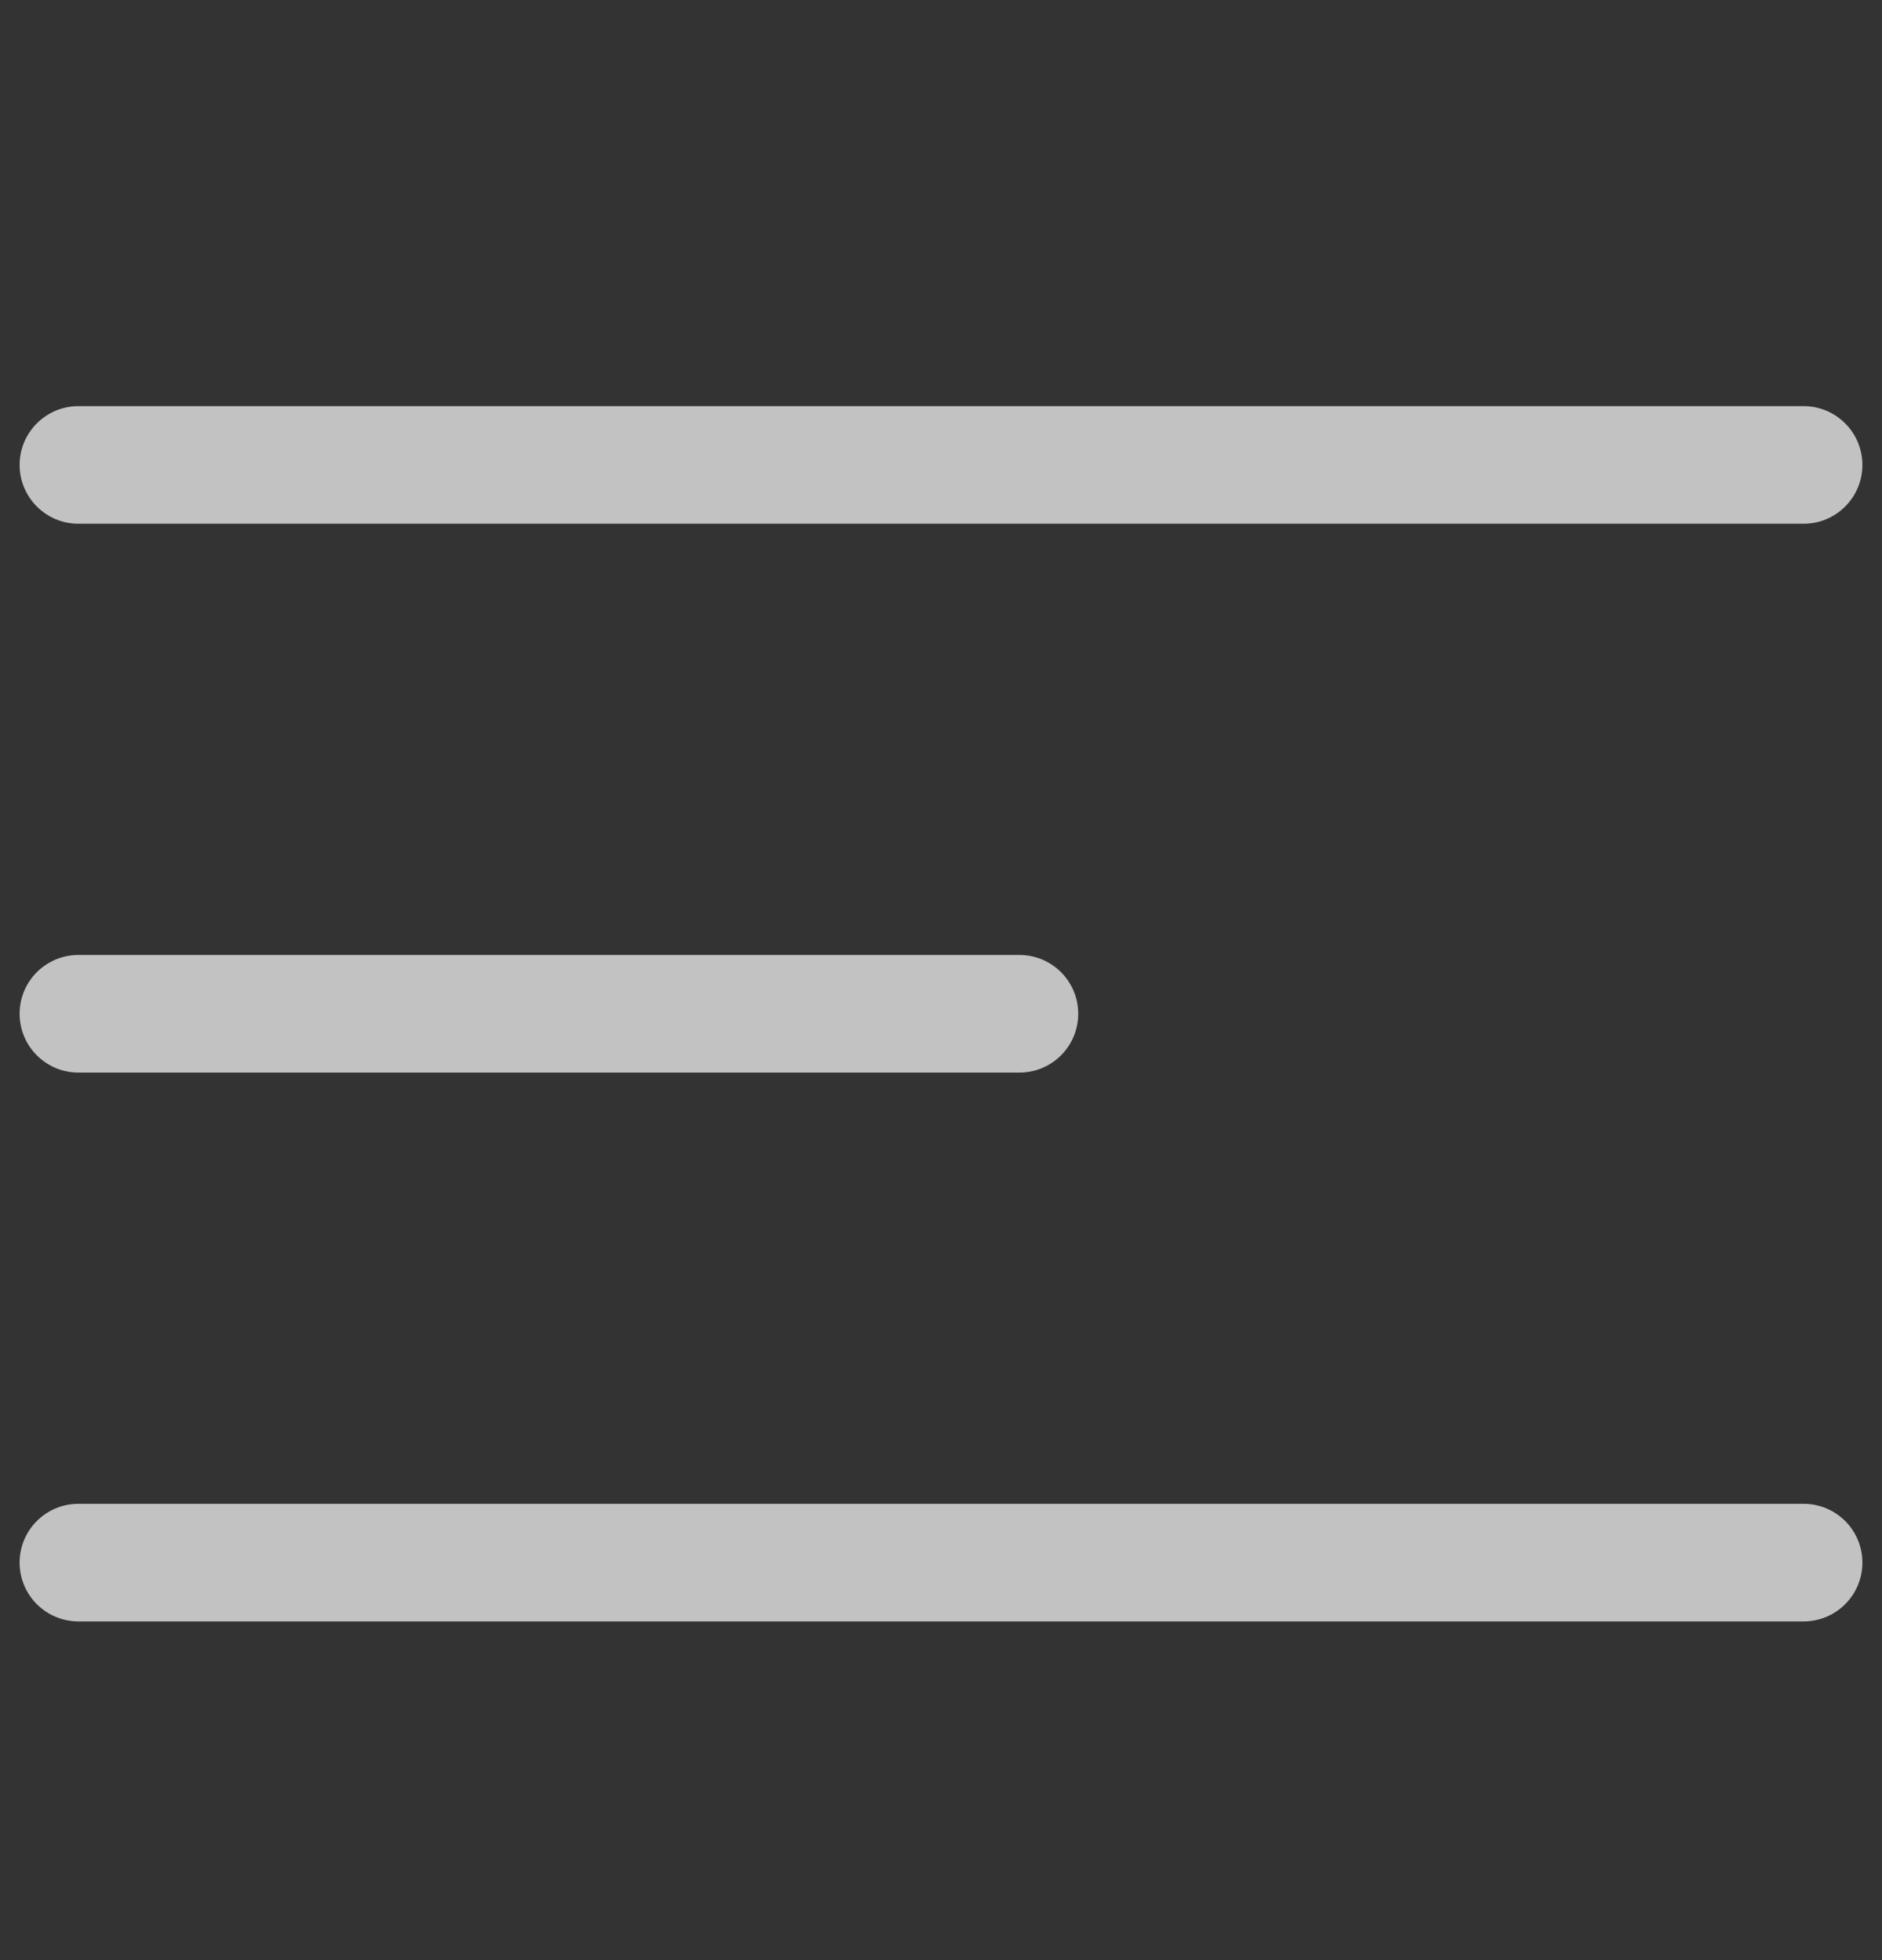 <svg width="24" height="25" viewBox="0 0 24 25" fill="none" xmlns="http://www.w3.org/2000/svg">
<rect x="0" y="0" width="24" height="25" fill="#333333" stroke="none"/>
<g opacity="0.7">
<path d="M1 5.18C0.586 5.18 0.25 5.516 0.25 5.93C0.25 6.344 0.586 6.68 1 6.68V5.18ZM23 6.68C23.414 6.68 23.75 6.344 23.75 5.93C23.75 5.516 23.414 5.18 23 5.18V6.68ZM1 12.18C0.586 12.18 0.25 12.515 0.25 12.93C0.25 13.344 0.586 13.68 1 13.68V12.18ZM13 13.68C13.414 13.68 13.75 13.344 13.75 12.93C13.75 12.515 13.414 12.18 13 12.18V13.68ZM23 20.68C23.414 20.68 23.75 20.344 23.75 19.93C23.75 19.515 23.414 19.18 23 19.18V20.68ZM1 19.18C0.586 19.18 0.25 19.515 0.25 19.93C0.25 20.344 0.586 20.68 1 20.68V19.18ZM1 6.68H23V5.18H1V6.68ZM1 13.68H13V12.18H1V13.68ZM23 19.18H1V20.68H23V19.18Z" fill="white"/>
</g>
</svg>

